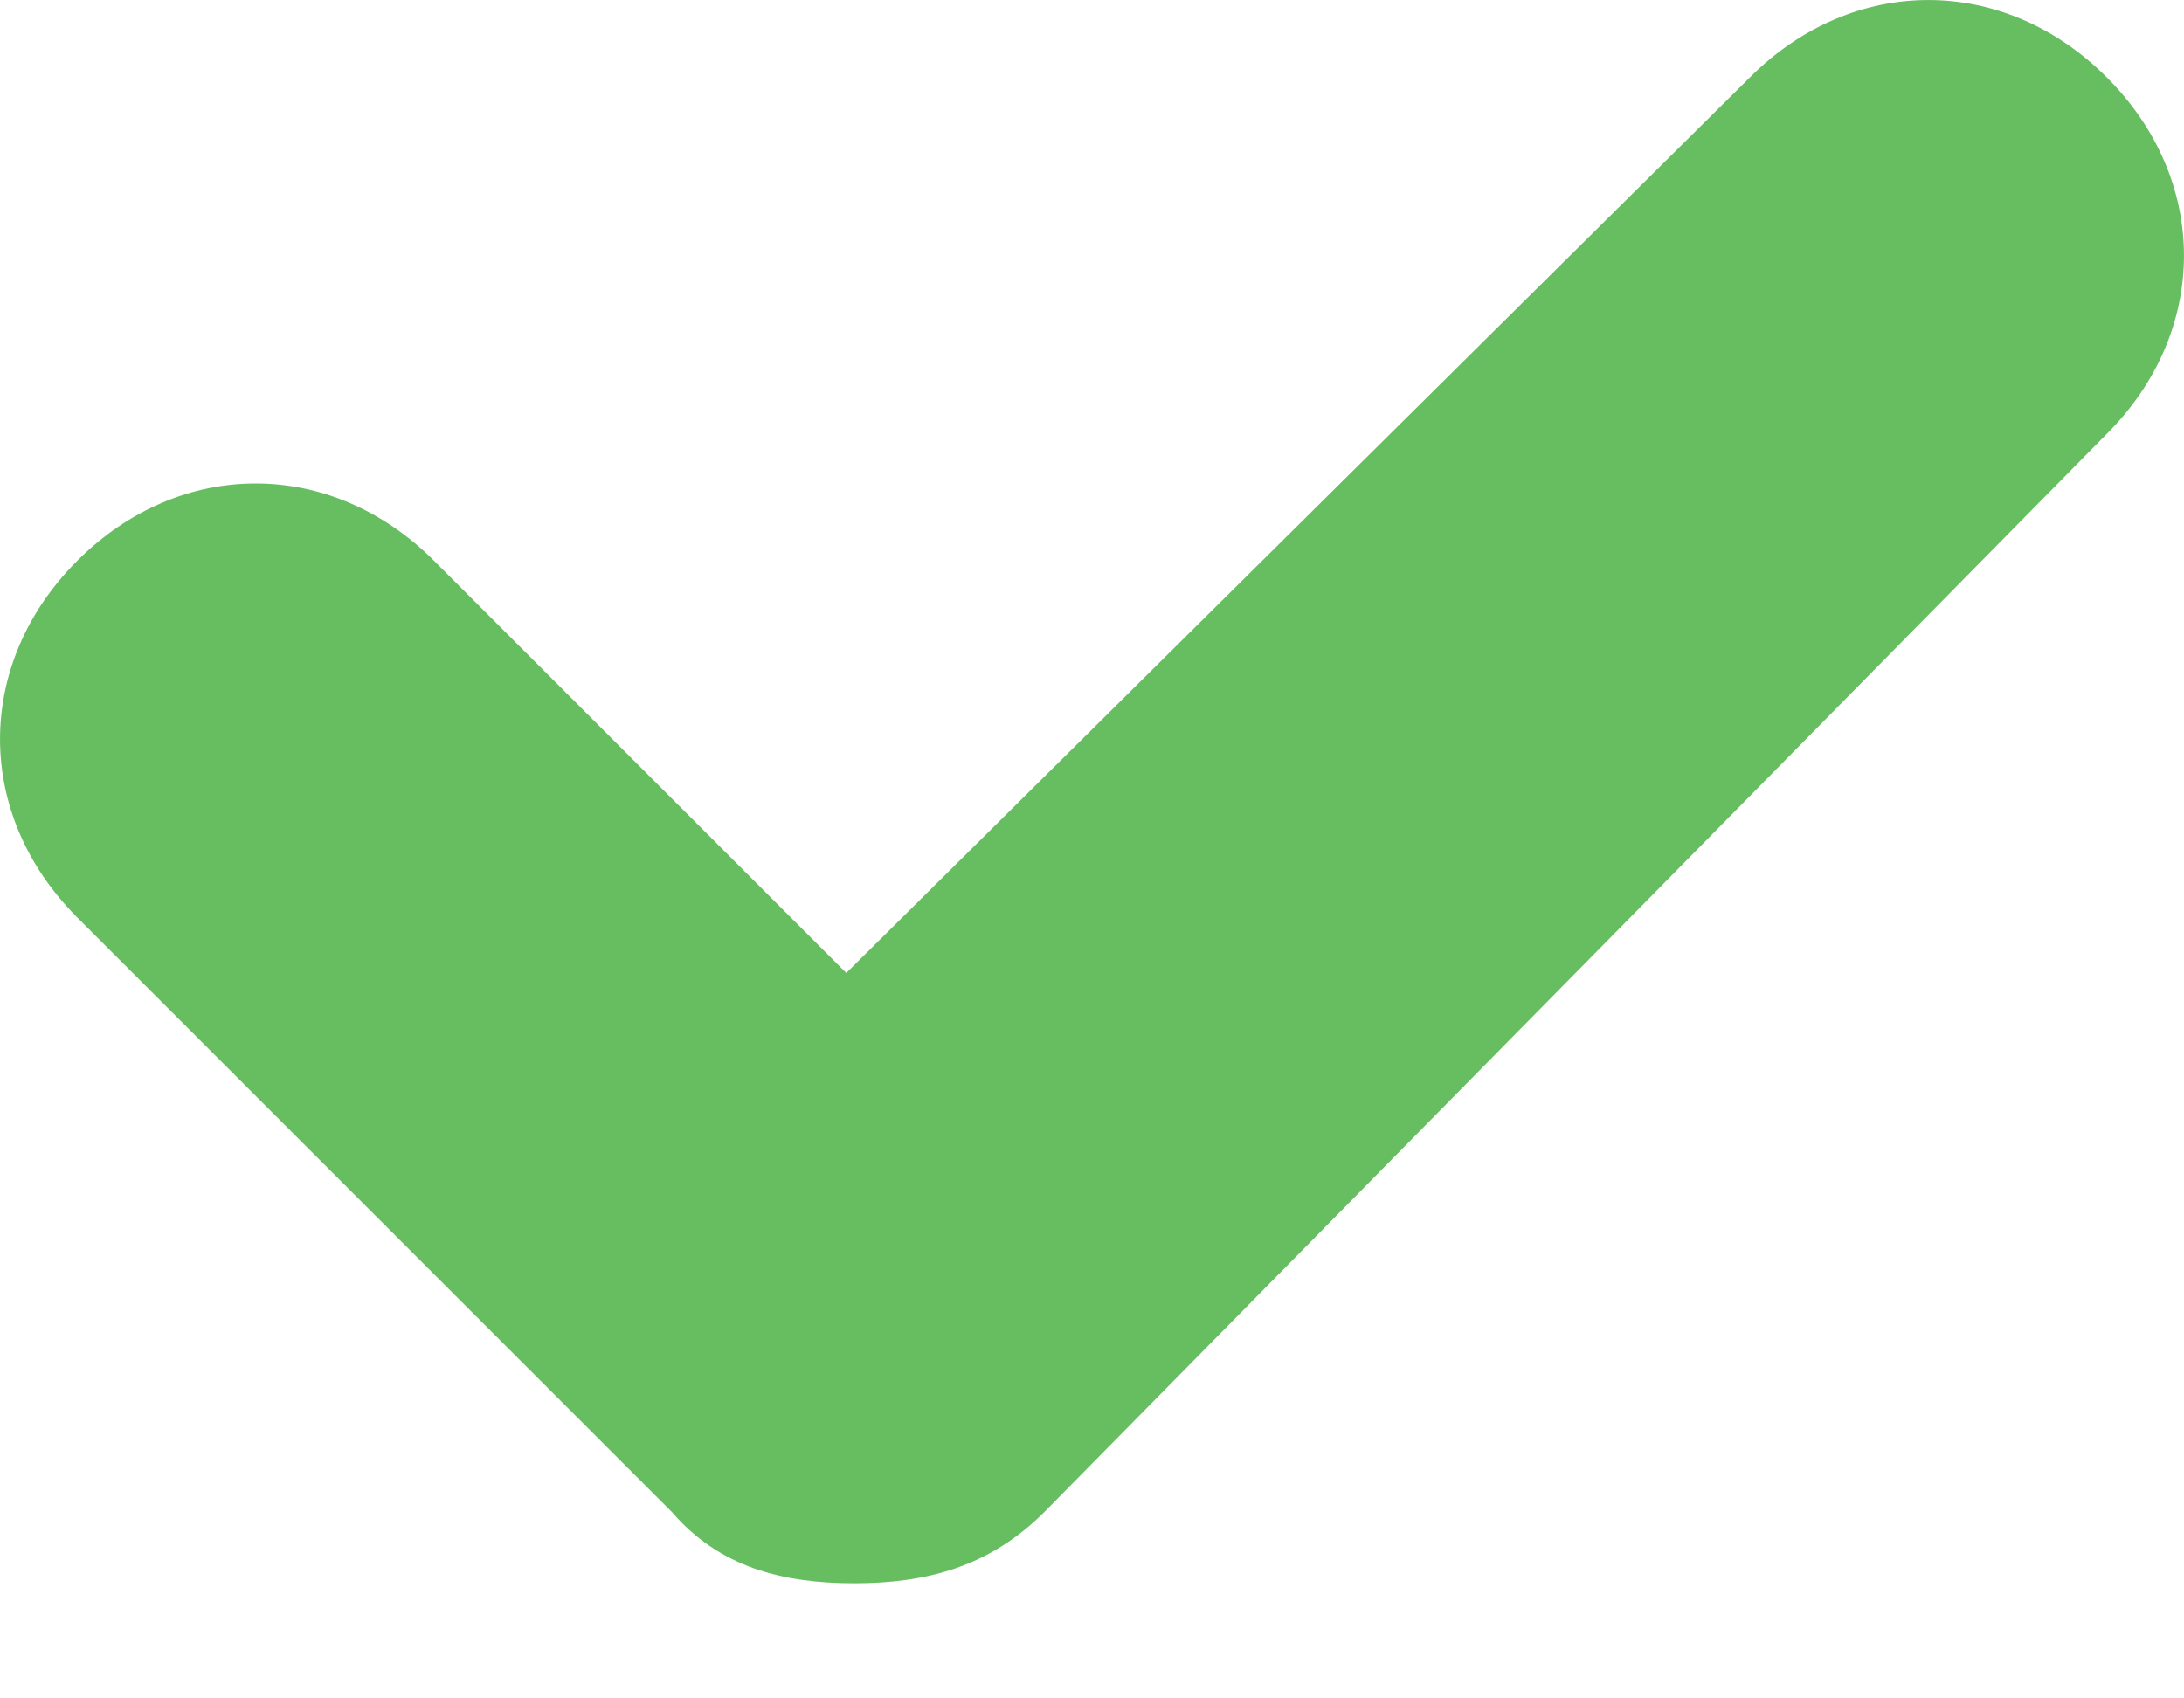 <?xml version="1.0" encoding="UTF-8"?>
<svg width="18px" height="14px" viewBox="0 0 18 14" version="1.1" xmlns="http://www.w3.org/2000/svg" xmlns:xlink="http://www.w3.org/1999/xlink">
    <!-- Generator: Sketch 45.2 (43514) - http://www.bohemiancoding.com/sketch -->
    <title>阶段勾选</title>
    <desc>Created with Sketch.</desc>
    <defs></defs>
    <g id="Page-1" stroke="none" stroke-width="1" fill="none" fill-rule="evenodd">
        <g id="Artboard-2" transform="translate(-2088, -998)" fill-rule="nonzero" fill="#67BE61">
            <path d="M2105.363,1001.577 L2096.608,1010.463 C2096.151,1010.92 2095.628,1011.051 2095.04,1011.051 C2094.452,1011.051 2093.929,1010.92 2093.537,1010.463 L2088.637,1005.563 C2087.788,1004.713 2087.788,1003.472 2088.637,1002.622 C2089.486,1001.773 2090.728,1001.773 2091.577,1002.622 L2094.975,1006.02 L2102.423,998.637 C2103.272,997.788 2104.514,997.788 2105.363,998.637 C2106.212,999.486 2106.212,1000.728 2105.363,1001.577 Z" id="阶段勾选"></path>
        </g>
    </g>
</svg>